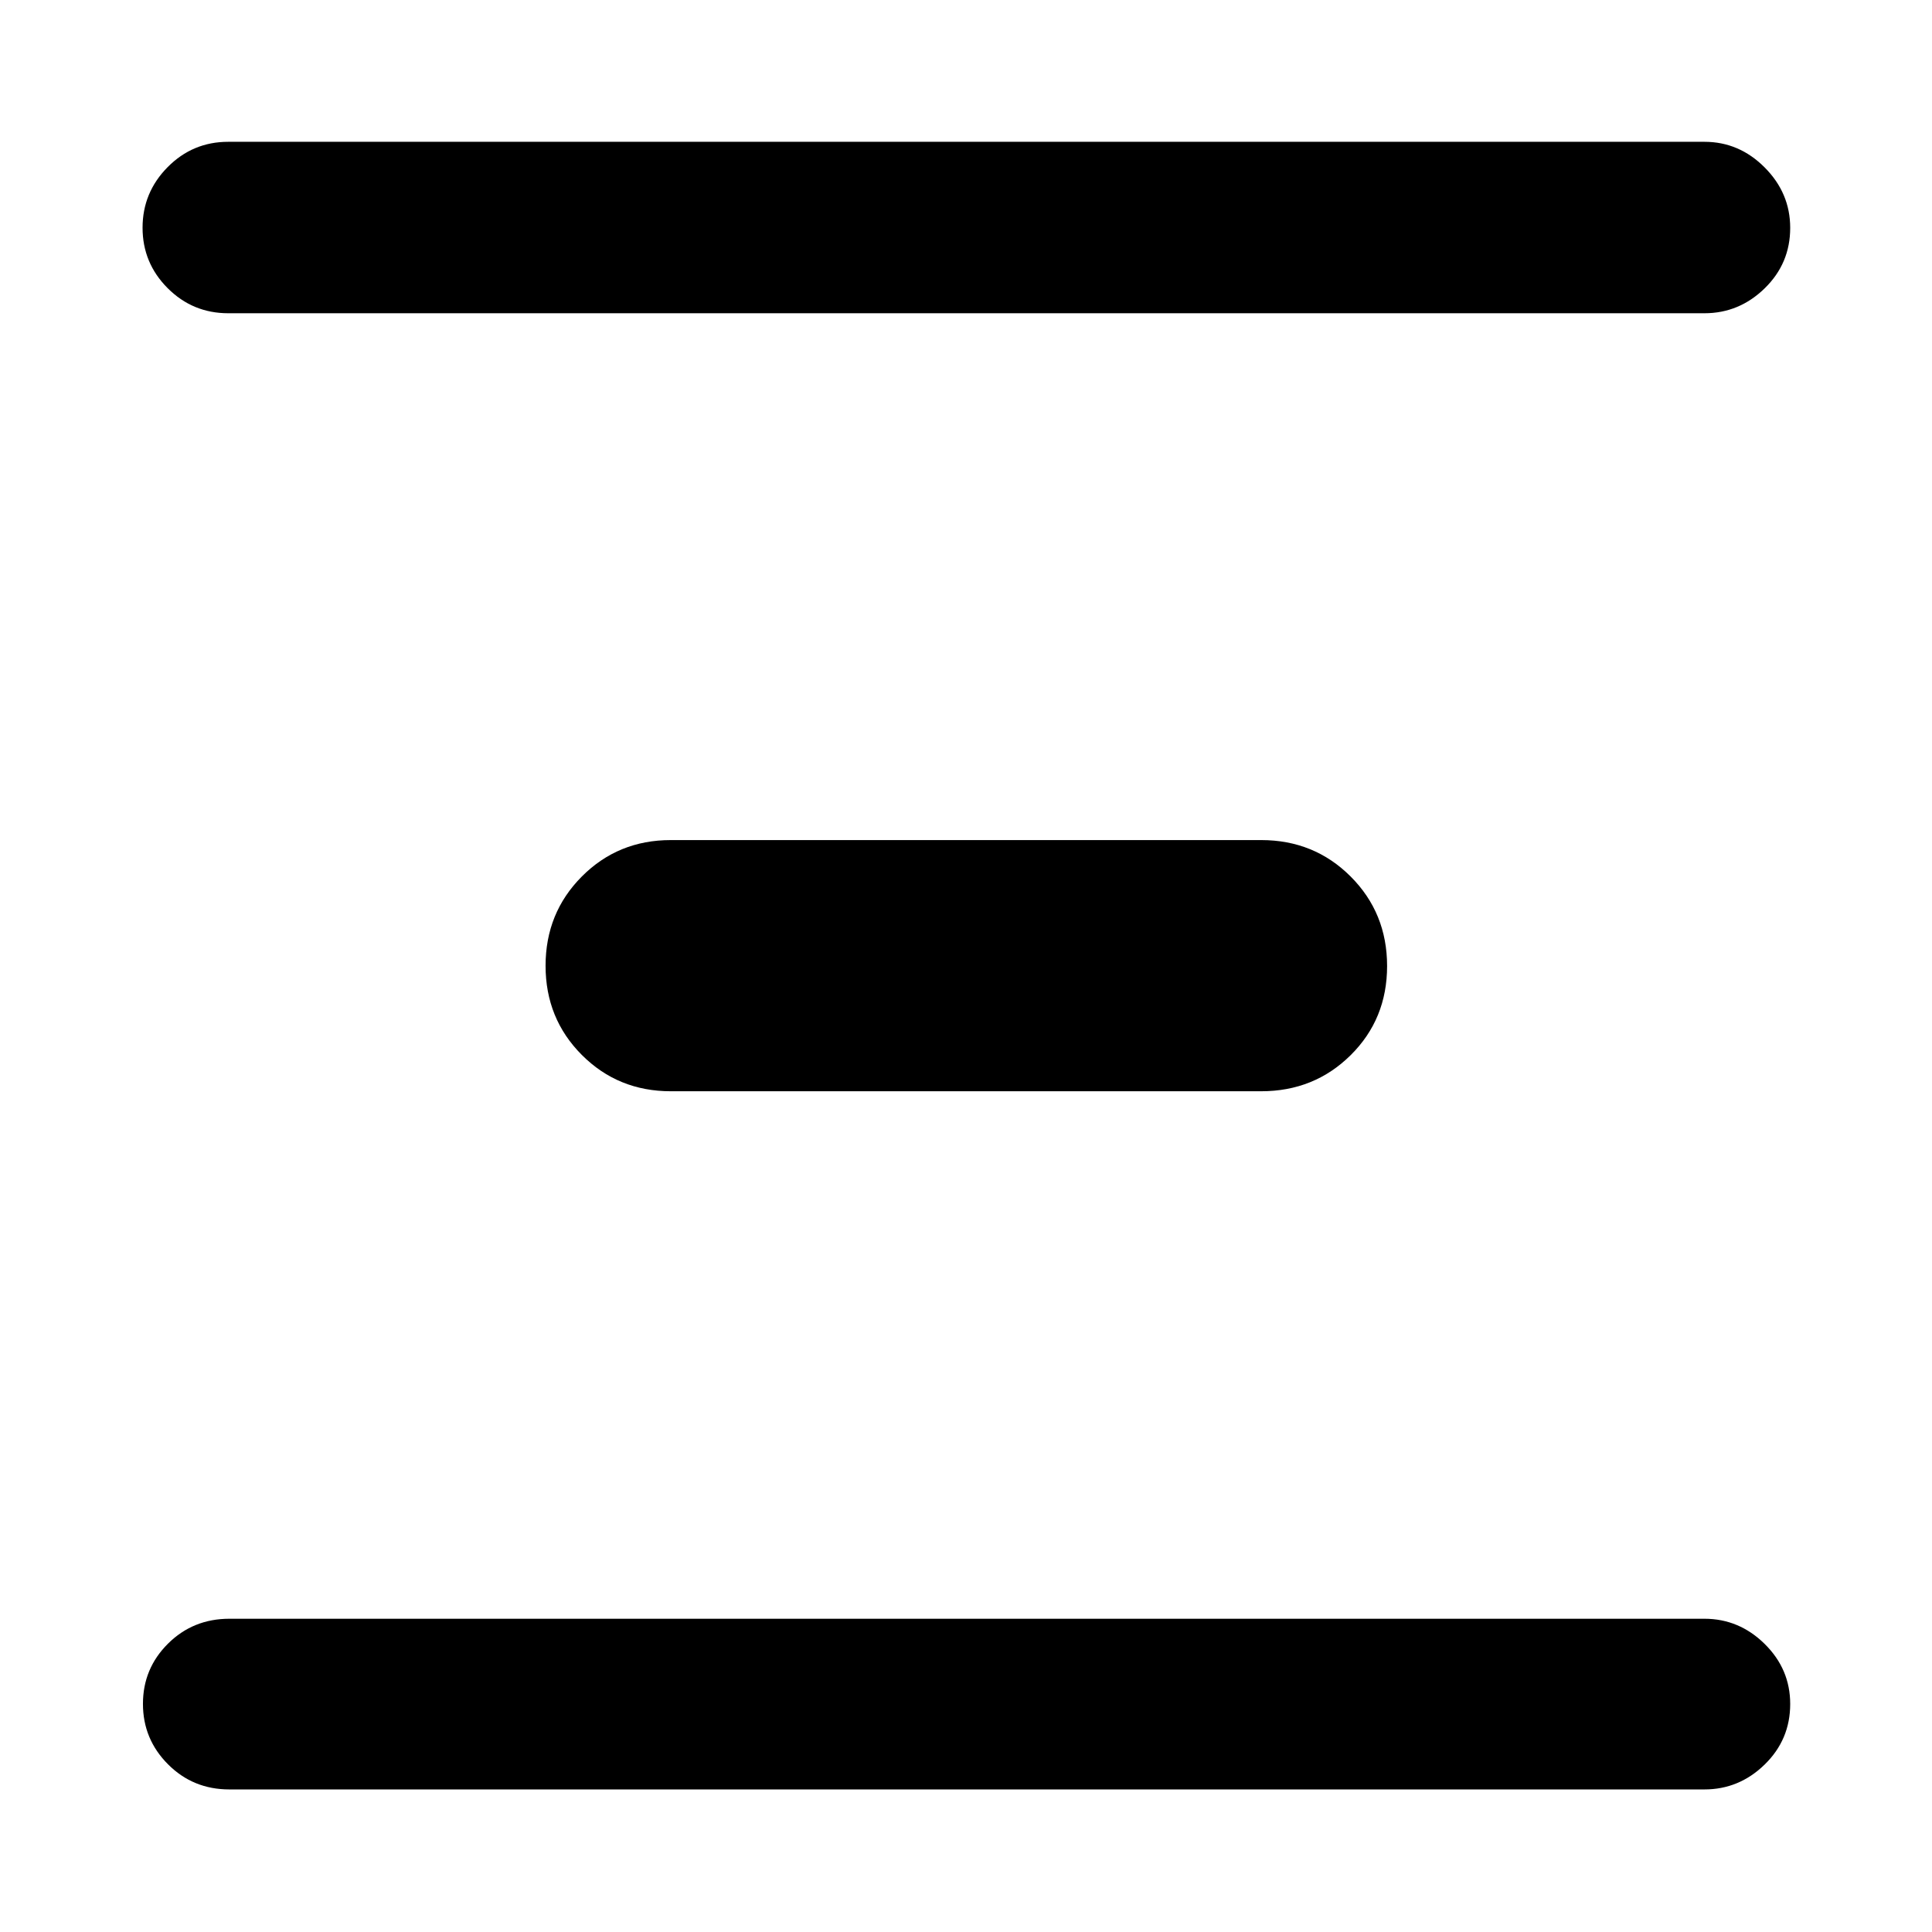 <svg xmlns="http://www.w3.org/2000/svg" height="40" viewBox="0 -960 960 960" width="40"><path d="M113.98-70.84q-18.05 0-30.5-12.49-12.45-12.48-12.45-30.03t12.45-29.92q12.45-12.37 30.5-12.37h732.94q17.24 0 29.93 12.51 12.69 12.51 12.69 29.84 0 17.72-12.69 30.09-12.69 12.37-29.93 12.37H113.98Zm219.35-346.92q-26.21 0-44.22-18.05-18.02-18.05-18.02-44.31t18.02-44.35q18.01-18.1 44.22-18.1h293.34q26.35 0 44.46 18.11 18.11 18.12 18.11 44.48 0 26.36-18.11 44.29t-44.46 17.93H333.33ZM113.41-804.35q-17.66 0-30.12-12.48-12.45-12.49-12.45-30.01 0-17.51 12.45-30.11 12.46-12.59 30.12-12.59h733.51q17.24 0 29.93 12.74 12.69 12.73 12.69 30.03 0 17.68-12.69 30.05-12.69 12.37-29.93 12.37H113.41Z"/></svg>